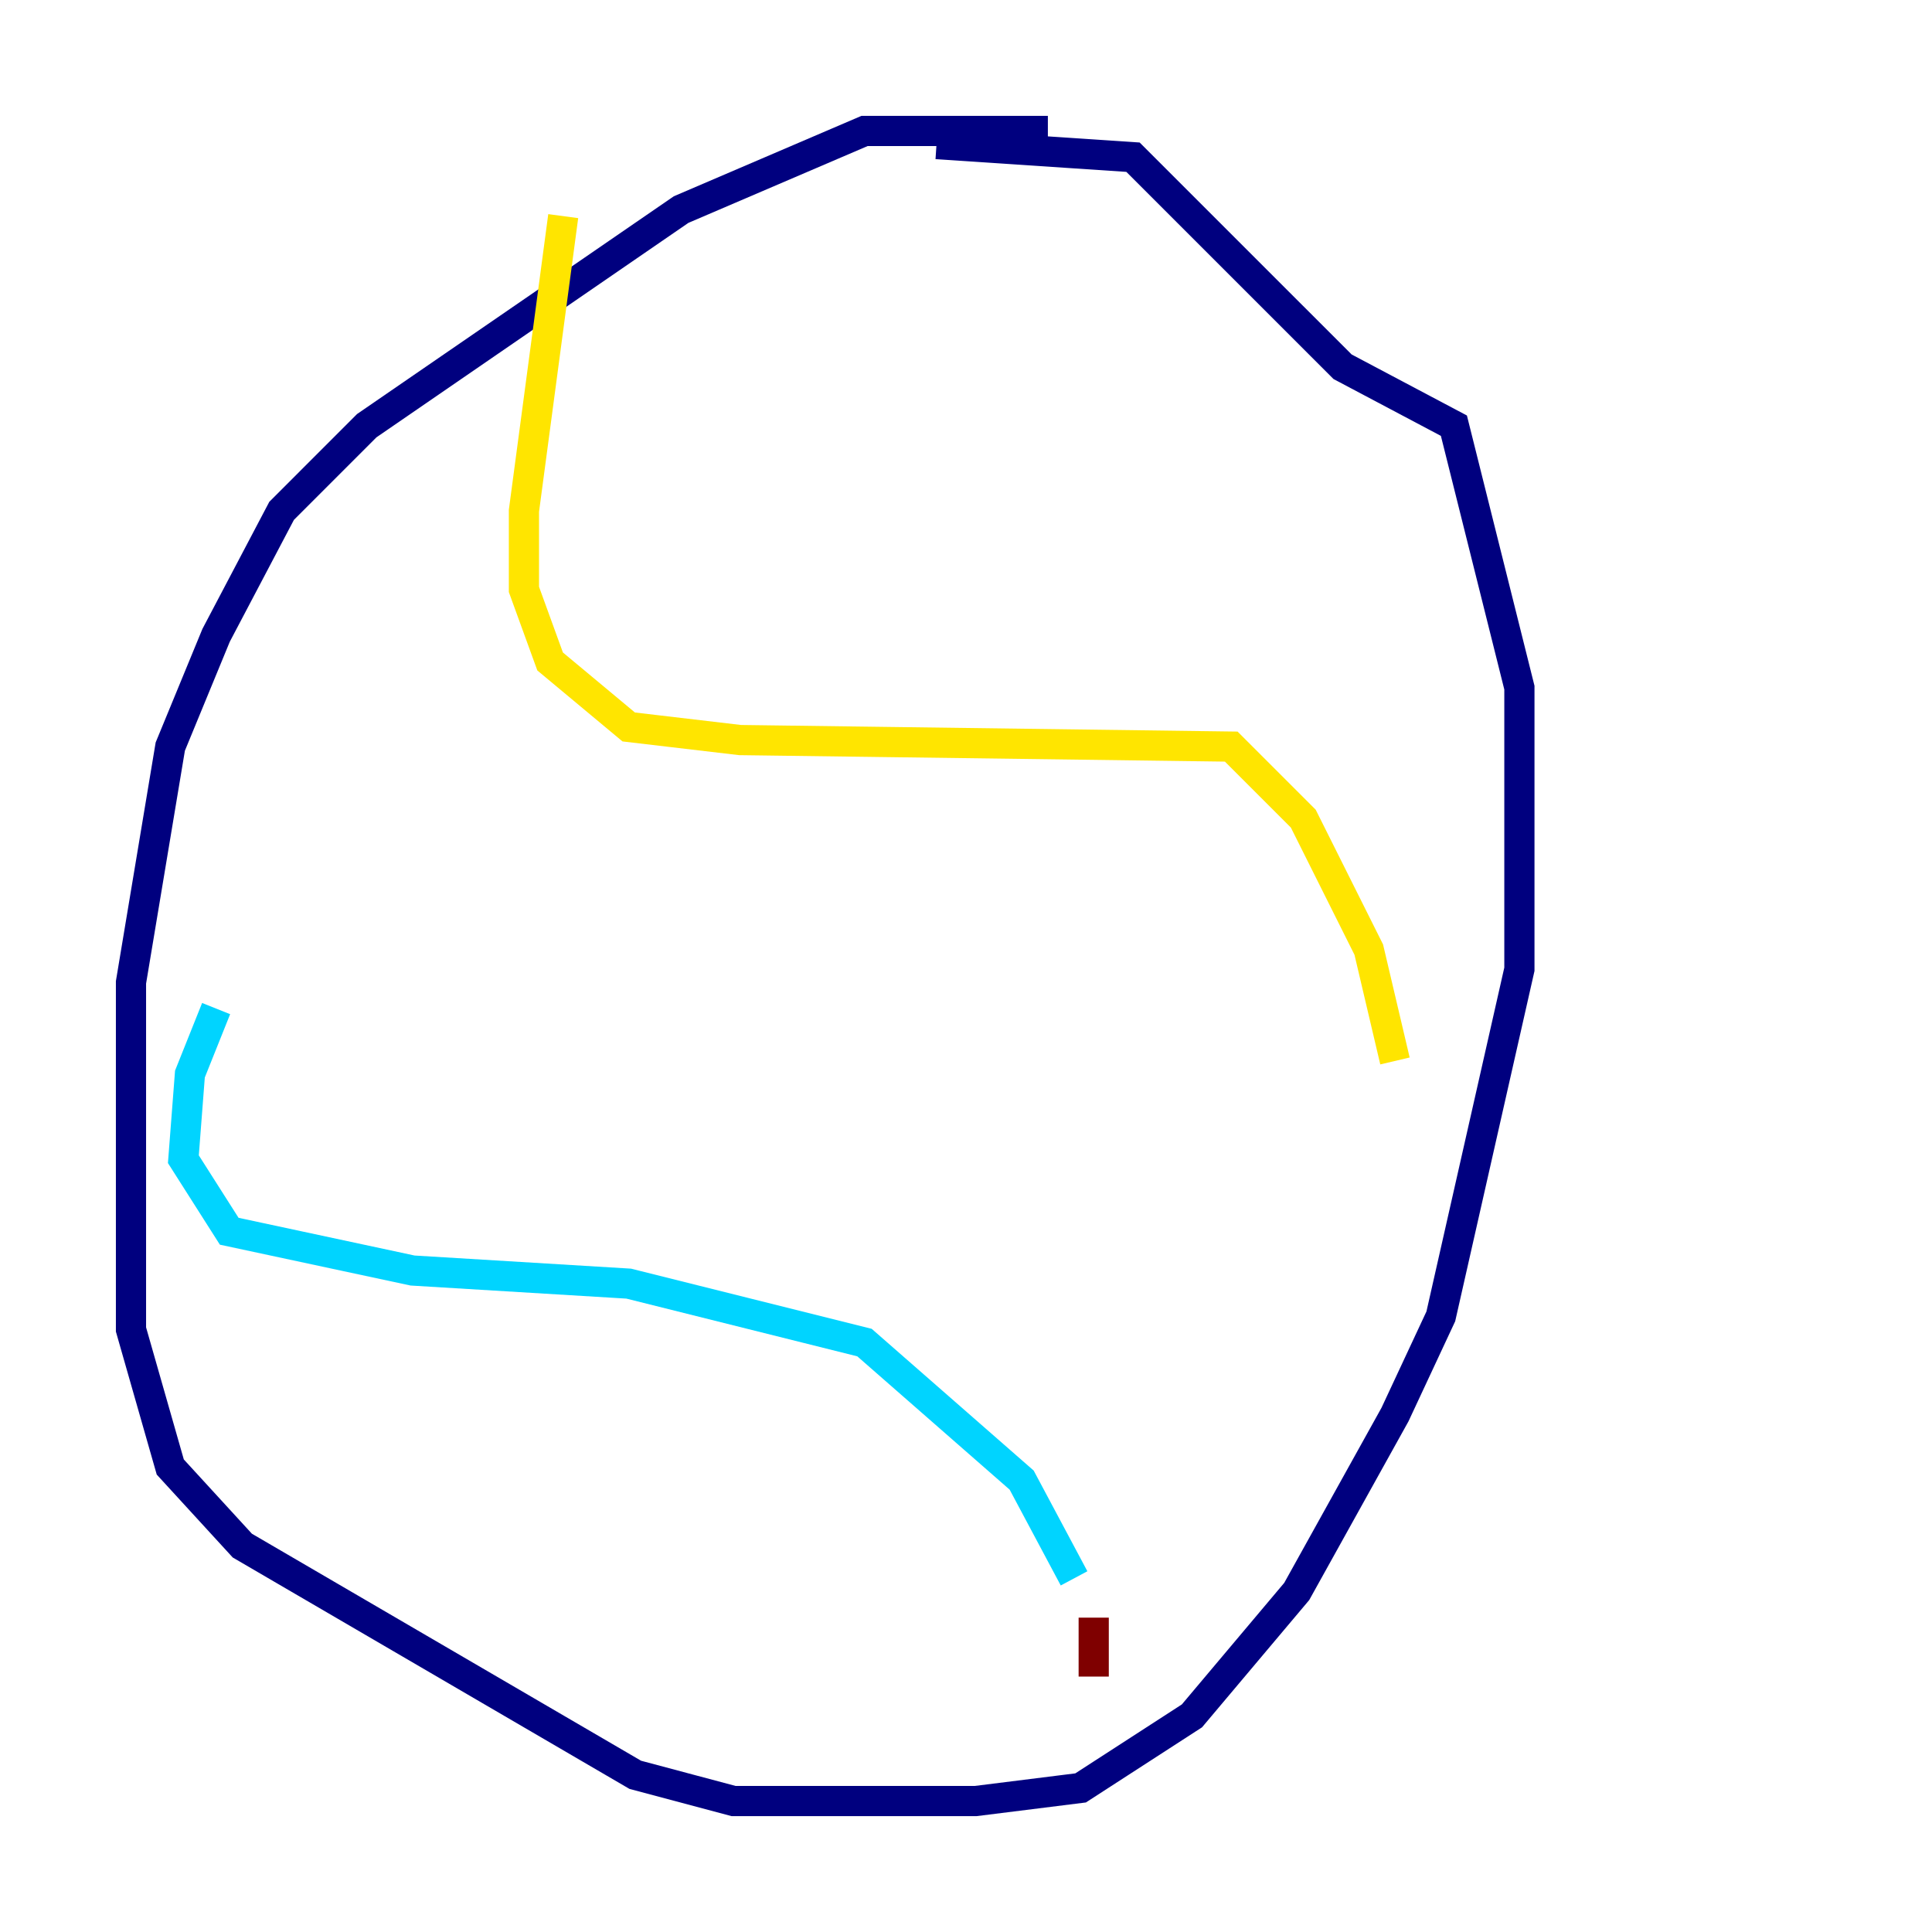<?xml version="1.0" encoding="utf-8" ?>
<svg baseProfile="tiny" height="128" version="1.2" viewBox="0,0,128,128" width="128" xmlns="http://www.w3.org/2000/svg" xmlns:ev="http://www.w3.org/2001/xml-events" xmlns:xlink="http://www.w3.org/1999/xlink"><defs /><polyline fill="none" points="69.424,8.678 57.275,8.678 45.125,13.885 24.298,28.203 18.658,33.844 14.319,42.088 11.281,49.464 8.678,65.085 8.678,88.081 11.281,97.193 16.054,102.4 42.088,117.586 48.597,119.322 64.651,119.322 71.593,118.454 78.969,113.681 85.912,105.437 92.42,93.722 95.458,87.214 100.664,64.217 100.664,45.559 96.325,28.203 88.949,24.298 75.064,10.414 62.047,9.546" stroke="#00007f" stroke-width="2" /><polyline fill="none" points="14.319,66.82 12.583,71.159 12.149,76.8 15.186,81.573 27.336,84.176 41.654,85.044 57.275,88.949 67.688,98.061 71.159,104.57" stroke="#00d4ff" stroke-width="2" /><polyline fill="none" points="37.315,14.319 34.712,33.844 34.712,39.051 36.447,43.824 41.654,48.163 49.031,49.031 81.573,49.464 86.346,54.237 90.685,62.915 92.42,70.291" stroke="#ffe500" stroke-width="2" /><polyline fill="none" points="72.461,111.078 72.461,107.173" stroke="#7f0000" stroke-width="2" /></svg>